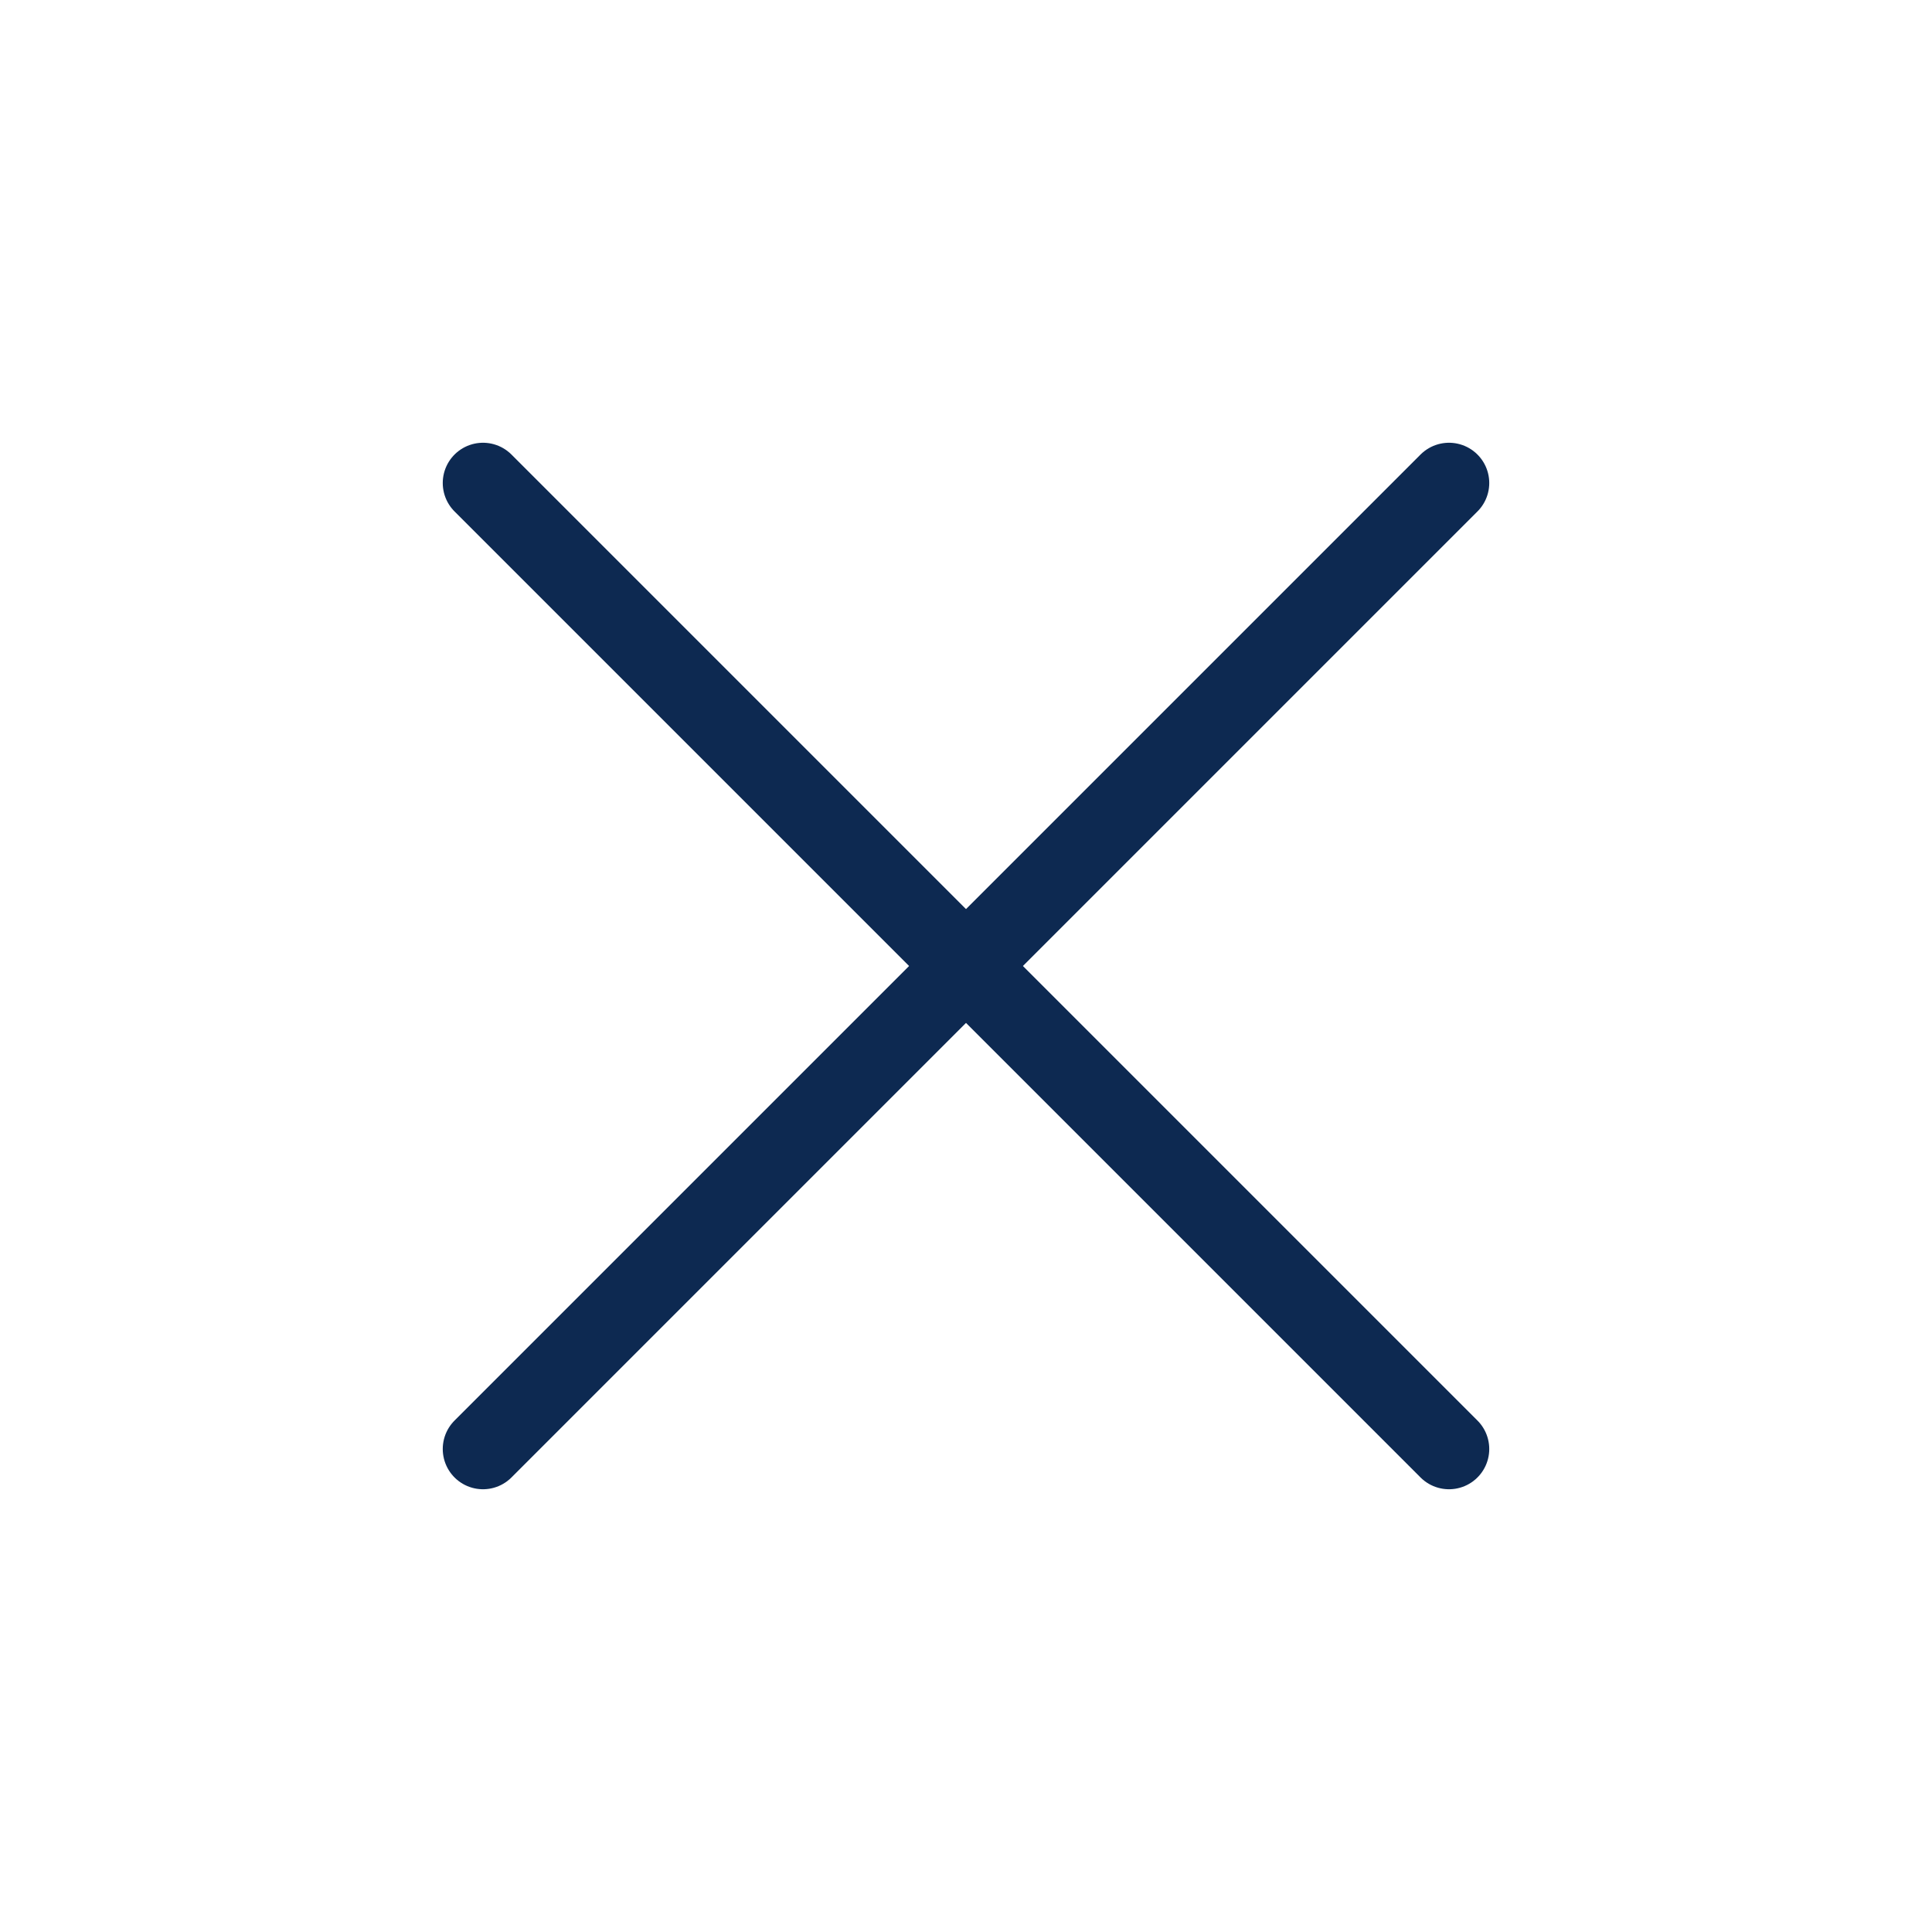 <svg width="24" height="24" viewBox="0 0 24 24" fill="none" xmlns="http://www.w3.org/2000/svg">
<path d="M18 6L6 18" stroke="#0D2951" stroke-linecap="round" stroke-linejoin="round"/>
<path d="M6 6L18 18" stroke="#0D2951" stroke-linecap="round" stroke-linejoin="round"/>
</svg>
